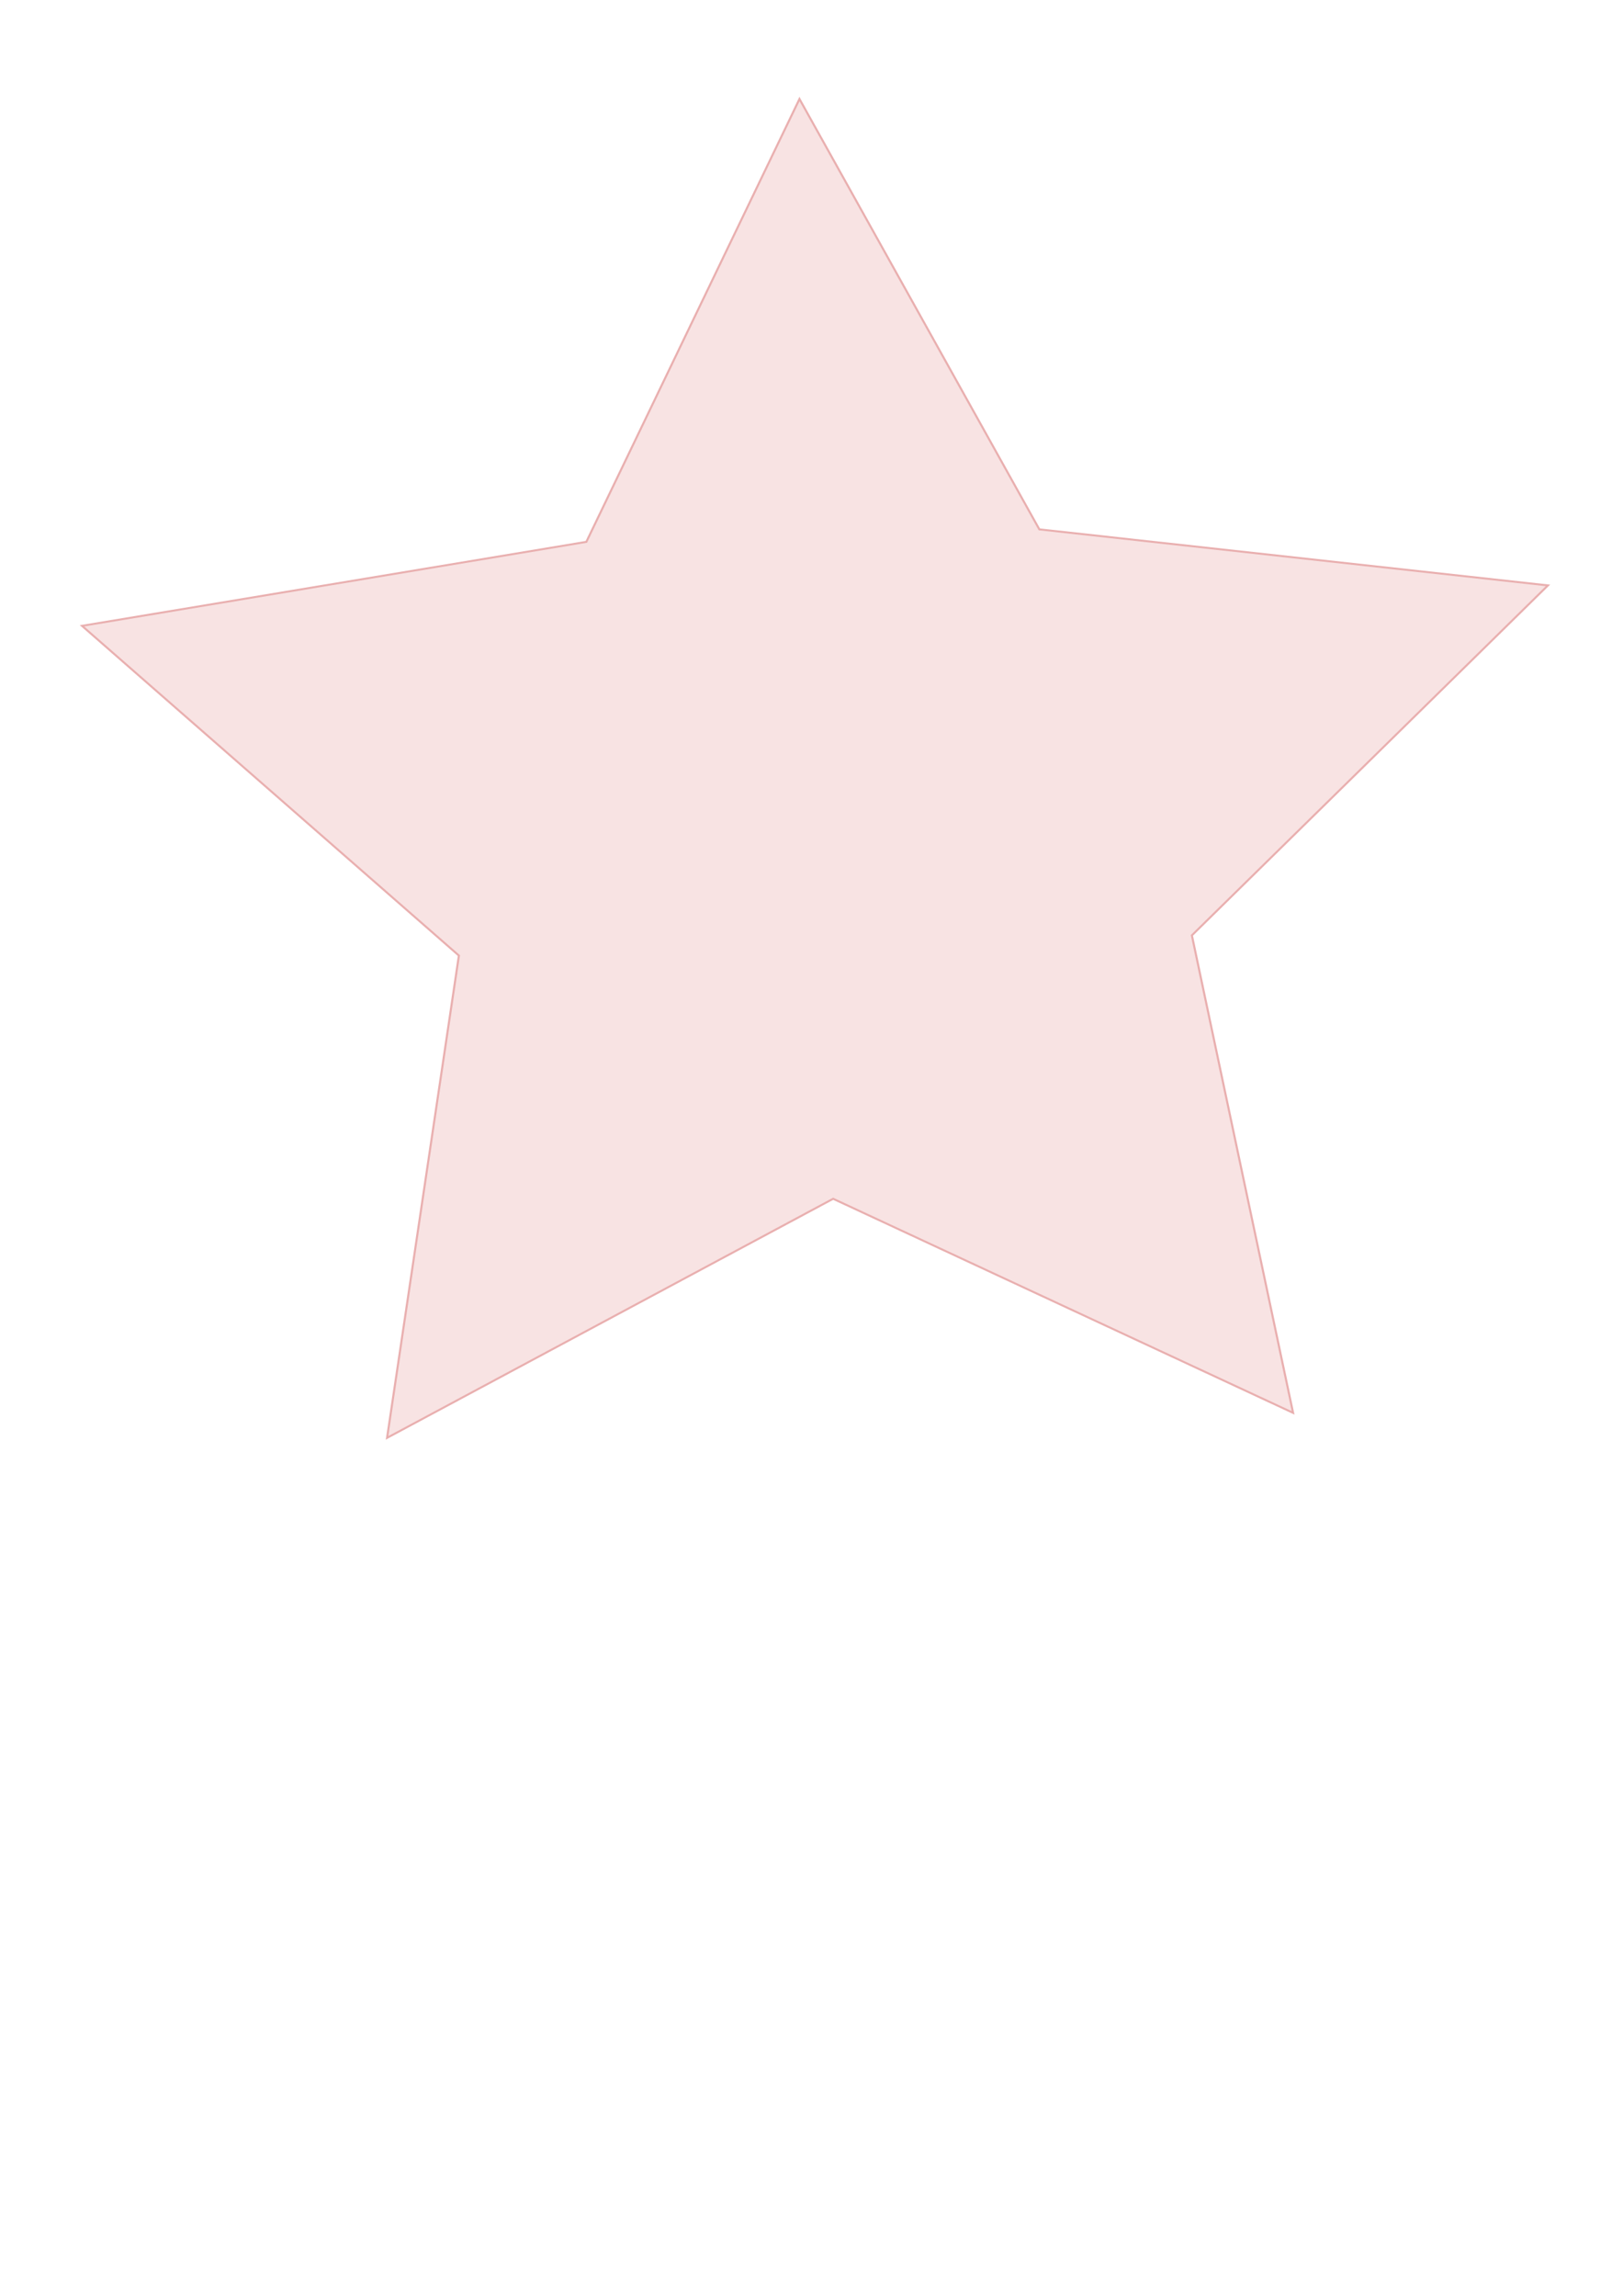 <?xml version="1.0" encoding="UTF-8" standalone="no"?>
<svg
xmlns:osb="http://www.openswatchbook.org/uri/2009/osb"
xmlns:dc="http://purl.org/dc/elements/1.1/"
xmlns:cc="http://creativecommons.org/ns#"
xmlns:rdf="http://www.w3.org/1999/02/22-rdf-syntax-ns#"
xmlns:svg="http://www.w3.org/2000/svg"
xmlns="http://www.w3.org/2000/svg"
id="svg8"
version="1.1"
viewBox="0 0 210 297"
height="297mm"
width="210mm"><defs
id="defs2">
<linearGradient
osb:paint="solid"
id="linearGradient6038">
<stop
id="stop6036"
offset="0"
style="stop-color:#e9afaf;stop-opacity:1;" />
</linearGradient>
</defs>
<g
id="layer1">
<path
transform="matrix(0.778,0.002,-0.002,0.74,82.997,43.331)"
style="fill:#f4d7d7;fill-opacity:0.699;stroke:#e9afaf;stroke-width:0.349;stroke-miterlimit:4;stroke-dasharray:none;stroke-opacity:1"
d="m 108.857,188.143 -76.588,-37.216 -74.077,41.993 11.728,-84.34 -62.828,-57.475 83.836,-14.908 35.247,-77.514 40.085,75.126 84.612,9.568 -59.062,61.339 z"
id="path10" />
</g>
</svg>
